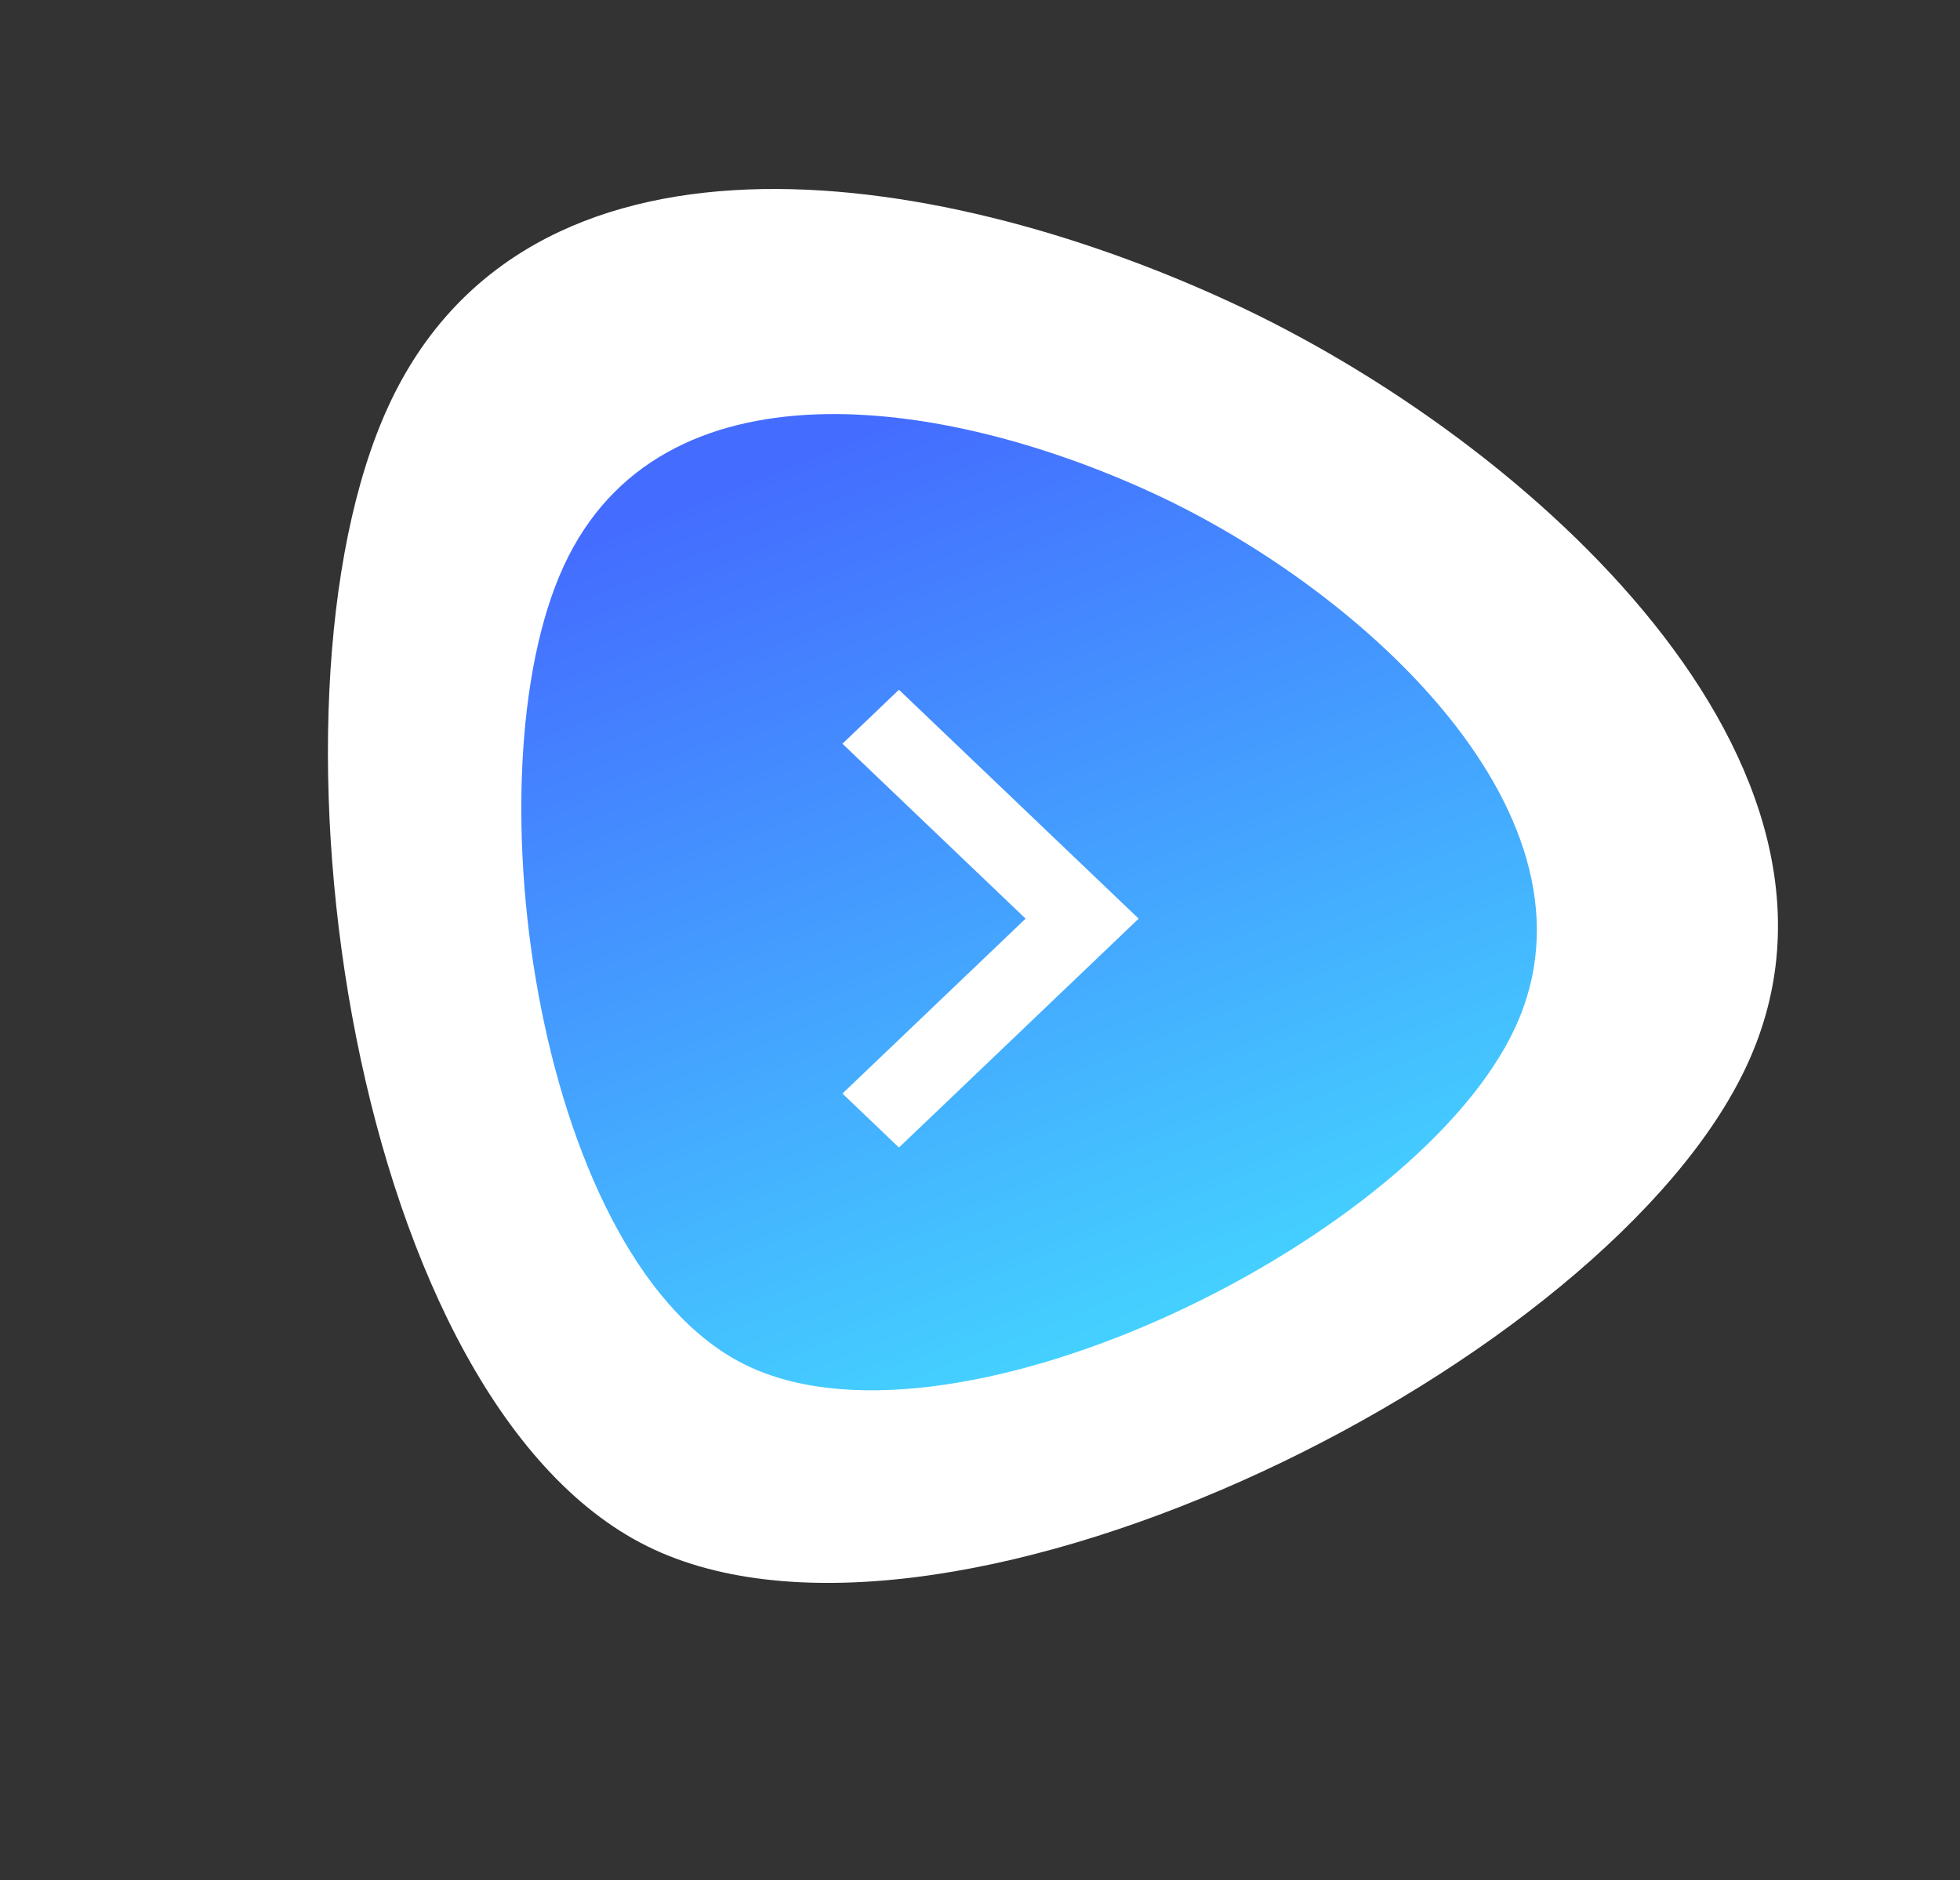 <svg width="123" height="118" viewBox="0 0 123 118" fill="none" xmlns="http://www.w3.org/2000/svg">
<rect x="0" y="0" width="123" height="118" fill="#333333" stroke="none"/>
<path d="M77.198 18.953C96.182 27.716 118.301 48.059 109.644 66.814C100.986 85.569 60.04 106.009 41.056 97.246C22.073 88.483 15.727 44.224 24.385 25.469C33.043 6.714 58.215 10.189 77.198 18.953Z" fill="white"/>
<path d="M72.368 30.953C85.663 37.09 101.154 51.338 95.091 64.473C89.028 77.608 60.351 91.923 47.056 85.786C33.761 79.649 29.317 48.652 35.38 35.517C41.443 22.382 59.073 24.815 72.368 30.953Z" fill="white"/>
<path d="M72.368 30.953C85.663 37.09 101.154 51.338 95.091 64.473C89.028 77.608 60.351 91.923 47.056 85.786C33.761 79.649 29.317 48.652 35.38 35.517C41.443 22.382 59.073 24.815 72.368 30.953Z" fill="url(#paint0_linear)"/>
<path d="M52.867 46.674L56.414 43.286L71.457 57.651L56.414 72.016L52.867 68.628L64.362 57.651L52.867 46.674Z" fill="white"/>
<defs>
<linearGradient id="paint0_linear" x1="20.297" y1="40.085" x2="47.581" y2="108.507" gradientUnits="userSpaceOnUse">
<stop stop-color="#446CFF"/>
<stop offset="1" stop-color="#44E9FF"/>
</linearGradient>
</defs>
</svg>
